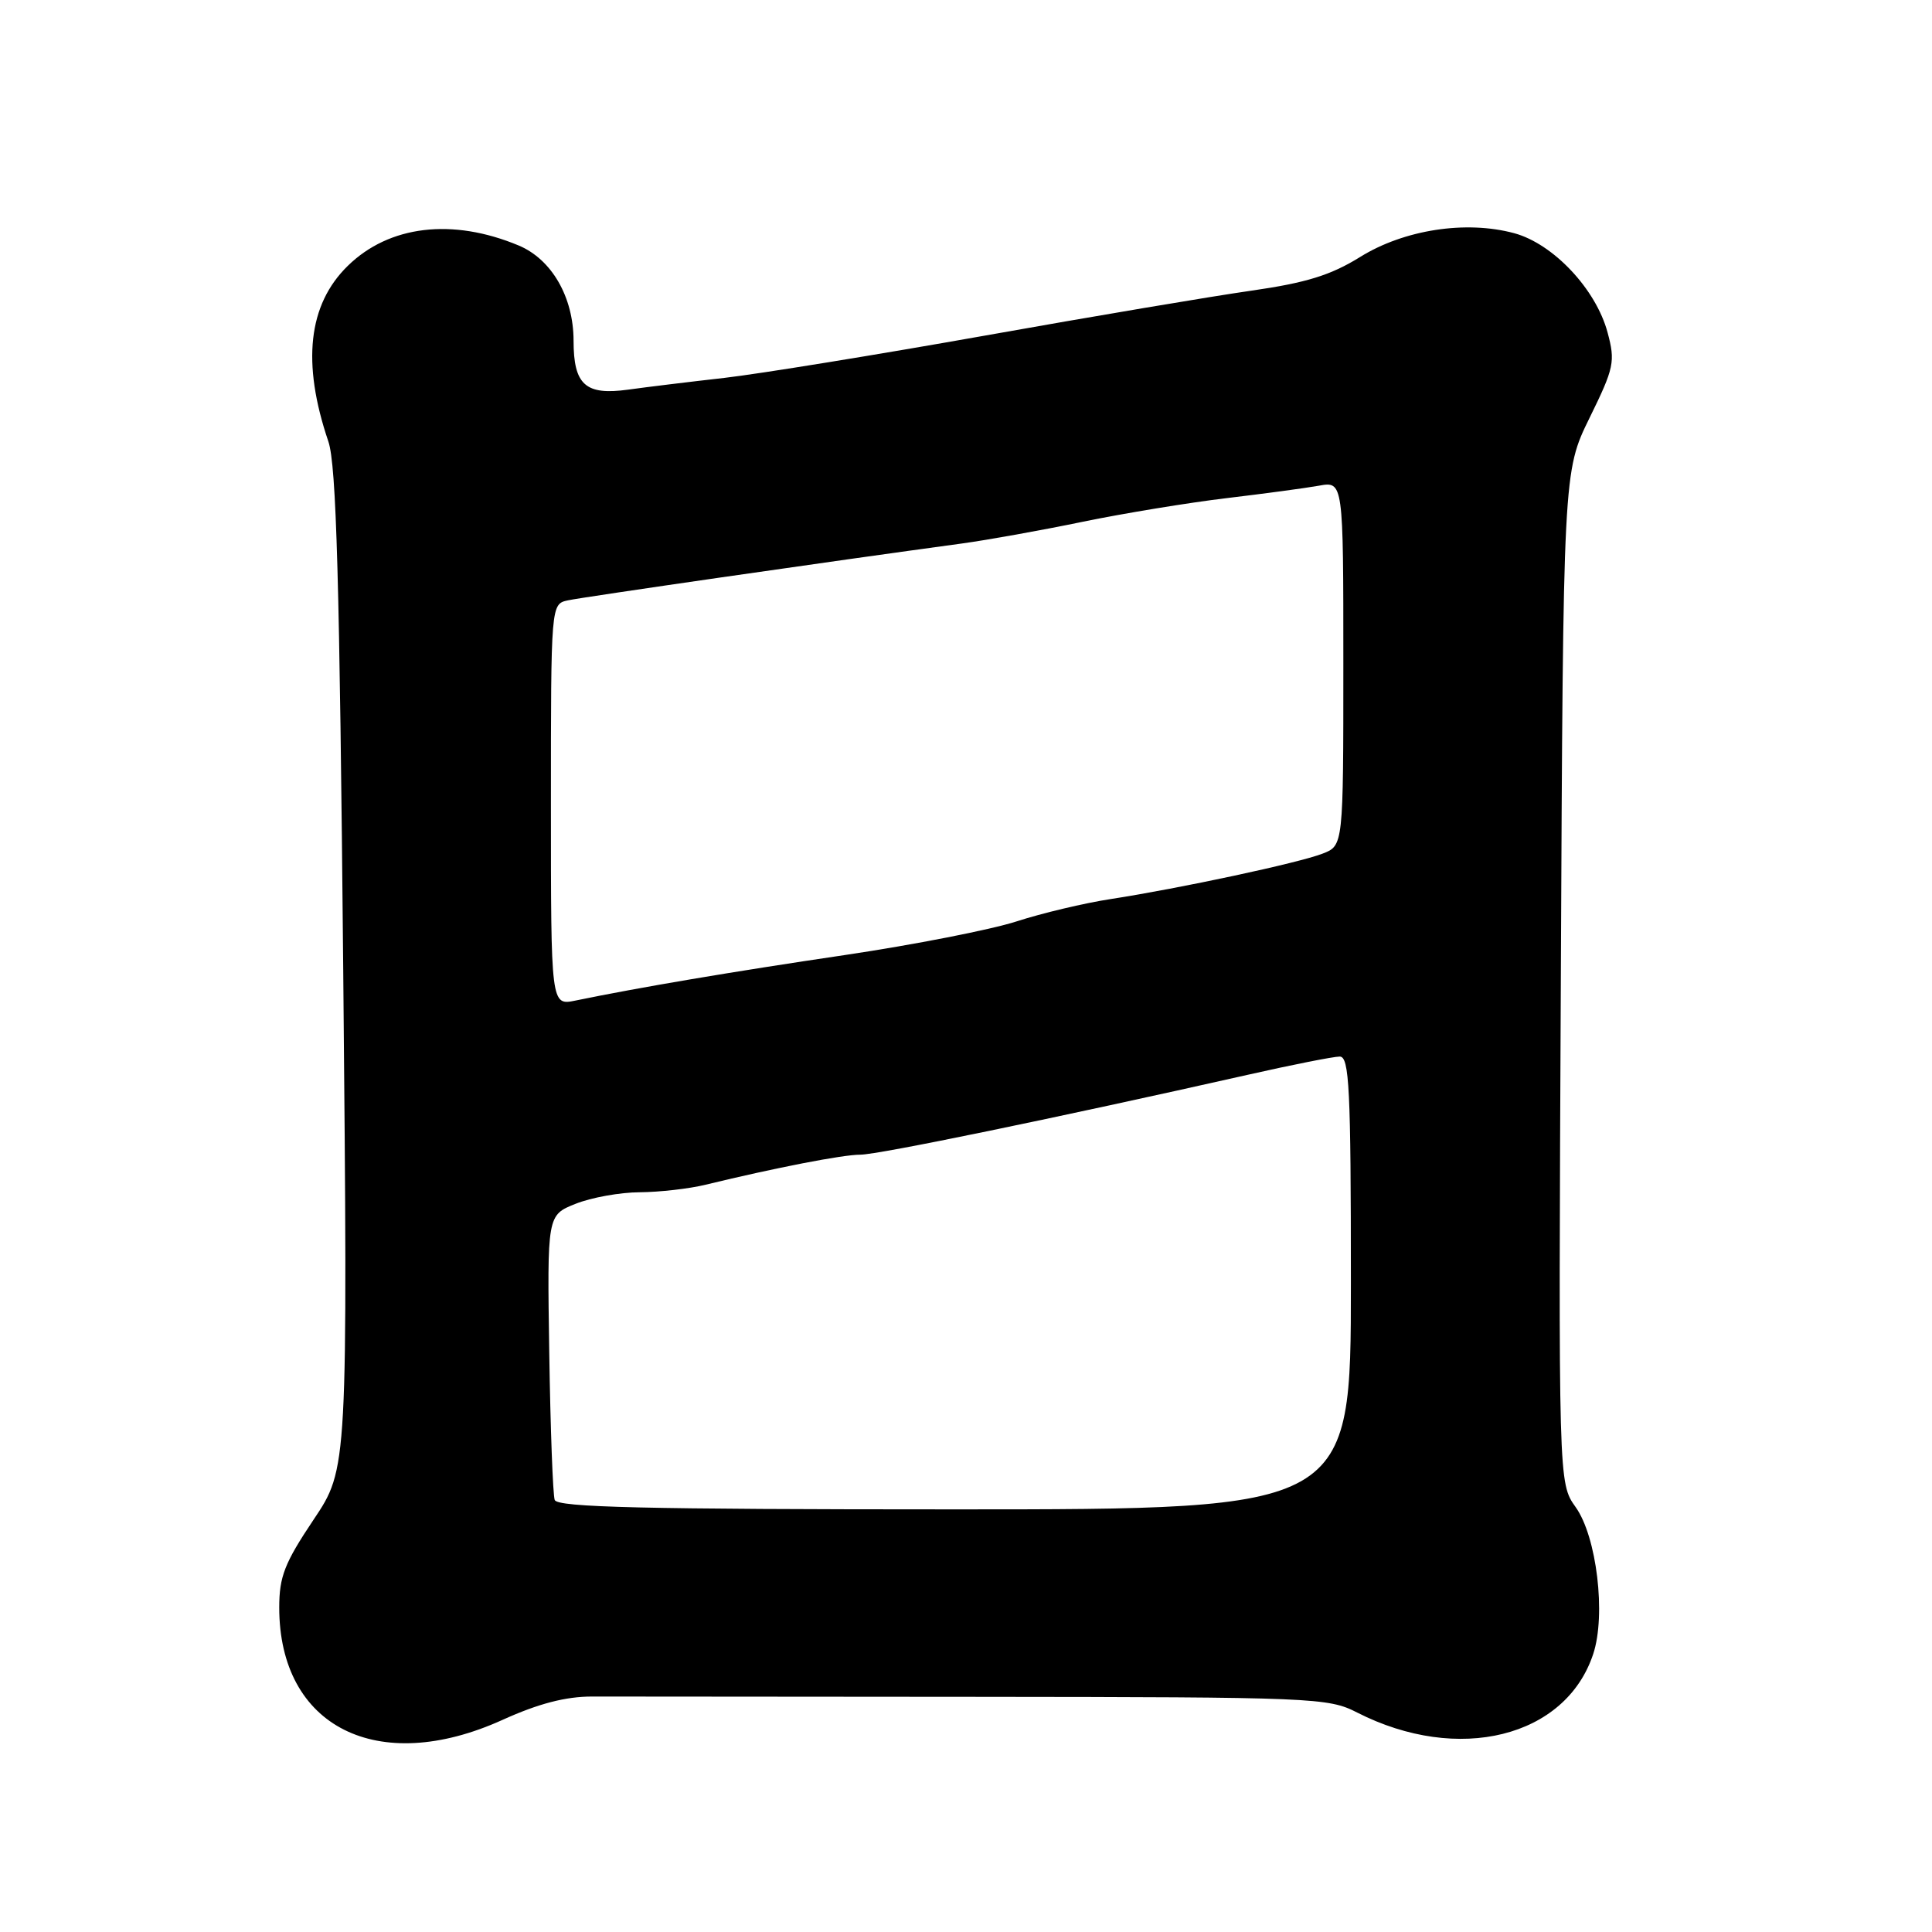 <?xml version="1.0" encoding="UTF-8" standalone="no"?>
<!DOCTYPE svg PUBLIC "-//W3C//DTD SVG 1.1//EN" "http://www.w3.org/Graphics/SVG/1.1/DTD/svg11.dtd" >
<svg xmlns="http://www.w3.org/2000/svg" xmlns:xlink="http://www.w3.org/1999/xlink" version="1.1" viewBox="0 0 256 256">
 <g >
 <path fill="currentColor"
d=" M 66.57 227.90 C 71.33 225.74 74.94 224.80 78.45 224.80 C 81.23 224.80 104.28 224.82 129.67 224.84 C 174.11 224.88 175.99 224.95 179.83 226.92 C 193.23 233.75 207.46 230.22 211.11 219.16 C 212.82 213.99 211.58 203.62 208.78 199.70 C 206.50 196.50 206.50 196.50 206.82 129.50 C 207.13 62.50 207.13 62.50 210.63 55.36 C 213.89 48.72 214.05 47.92 213.01 44.05 C 211.47 38.31 205.81 32.30 200.64 30.90 C 194.24 29.17 186.04 30.43 180.21 34.06 C 176.34 36.46 173.09 37.47 165.85 38.51 C 160.71 39.24 144.80 41.92 130.50 44.47 C 116.20 47.01 100.67 49.53 96.00 50.07 C 91.33 50.60 85.58 51.30 83.23 51.63 C 77.57 52.41 76.00 51.00 76.00 45.13 C 75.99 39.36 73.10 34.36 68.73 32.53 C 59.95 28.86 51.57 29.86 46.09 35.22 C 40.82 40.36 39.97 48.08 43.51 58.50 C 44.57 61.63 45.00 76.85 45.48 128.55 C 46.09 194.60 46.09 194.60 41.54 201.38 C 37.71 207.10 37.00 208.91 37.00 213.01 C 37.00 228.82 50.04 235.39 66.57 227.90 Z  M 73.50 198.75 C 73.26 198.06 72.93 189.29 72.78 179.26 C 72.50 161.01 72.50 161.01 76.27 159.51 C 78.34 158.68 82.17 157.99 84.77 157.98 C 87.37 157.96 91.30 157.52 93.50 156.98 C 102.81 154.72 111.67 153.00 114.00 153.00 C 116.32 153.01 140.06 148.11 165.27 142.43 C 171.19 141.09 176.70 140.00 177.52 140.00 C 178.79 140.00 179.00 144.17 179.00 170.00 C 179.00 200.00 179.00 200.00 126.47 200.00 C 85.34 200.00 73.84 199.73 73.50 198.75 Z  M 73.00 106.64 C 73.00 80.04 73.00 80.04 75.25 79.55 C 77.21 79.12 110.11 74.37 127.50 72.01 C 130.80 71.56 138.00 70.27 143.50 69.13 C 149.00 68.00 157.55 66.60 162.50 66.01 C 167.45 65.42 172.96 64.68 174.75 64.36 C 178.00 63.77 178.00 63.77 178.00 87.91 C 178.00 112.05 178.00 112.05 175.25 113.11 C 172.06 114.35 156.36 117.71 147.17 119.13 C 143.69 119.66 138.06 121.00 134.67 122.10 C 131.28 123.19 121.08 125.19 112.00 126.54 C 96.92 128.77 84.70 130.84 76.25 132.58 C 73.00 133.25 73.00 133.25 73.00 106.64 Z "/>
</g>
</svg>
